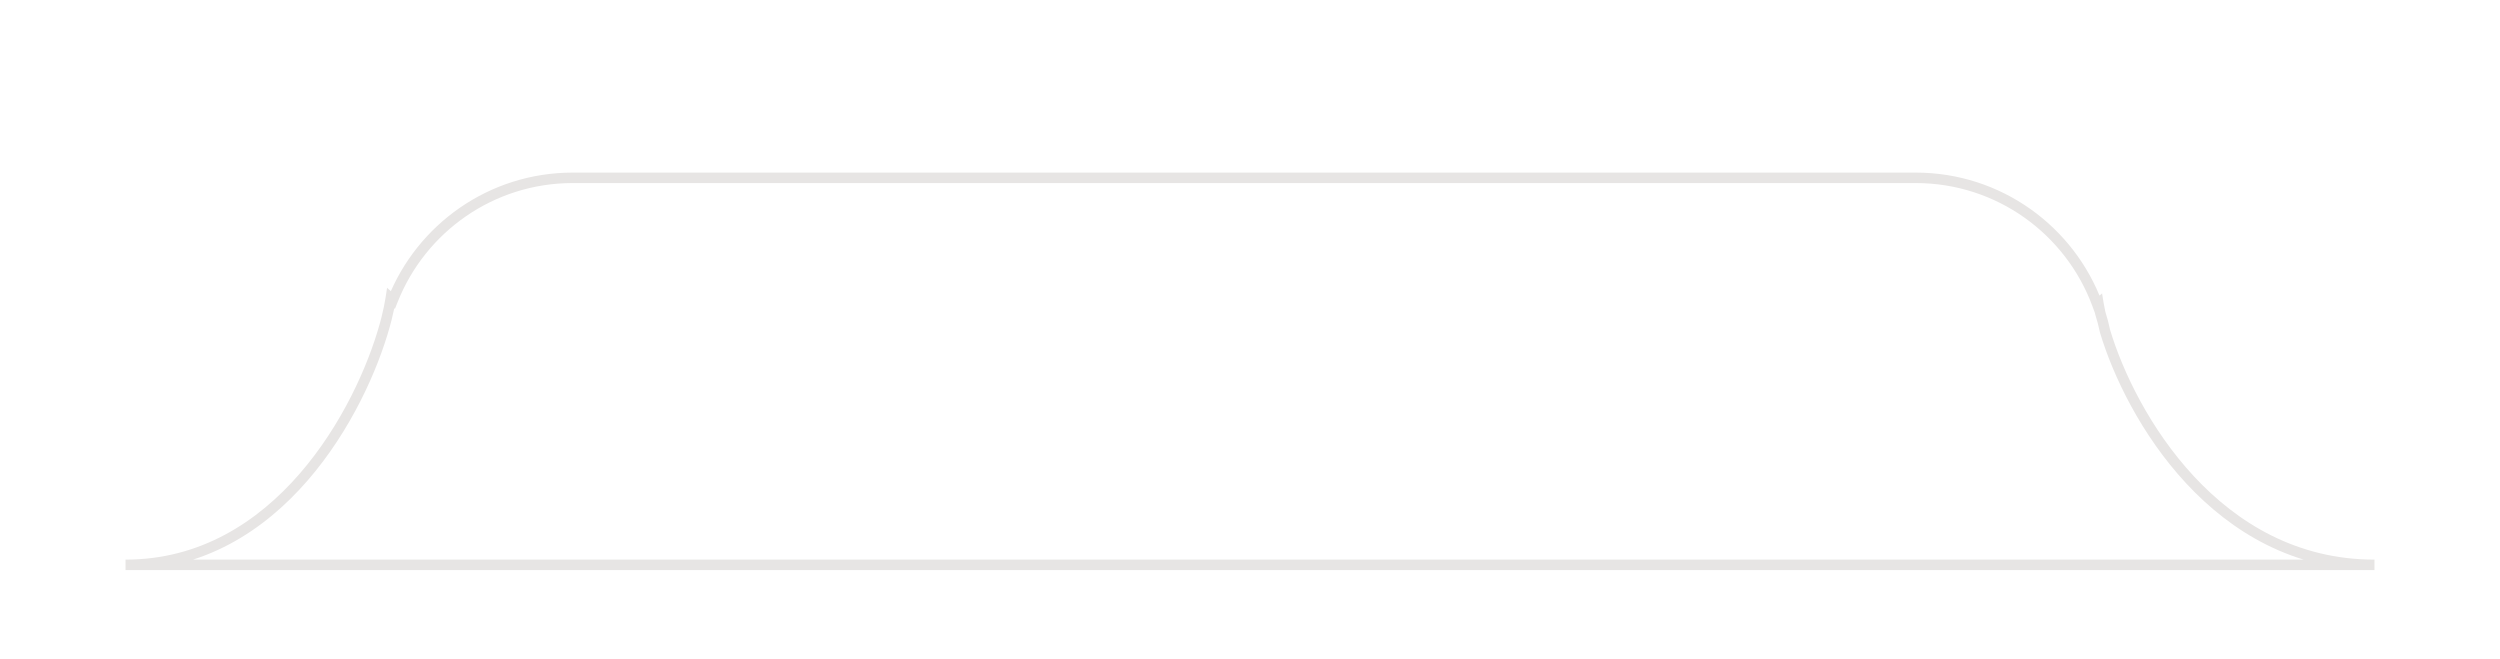<svg width="239" height="63" viewBox="0 0 239 63" fill="none" xmlns="http://www.w3.org/2000/svg">
<g id="Union" filter="url(#filter0_dd_6824_6782)">
<path fill-rule="evenodd" clip-rule="evenodd" d="M37.556 20.675C40.272 13.836 46.95 9 54.756 9H183.141C191.104 9 197.893 14.031 200.5 21.089L200.606 21C200.653 21.286 200.711 21.59 200.781 21.91C200.965 22.489 201.121 23.081 201.247 23.684C203.681 31.771 211.888 46 227 46H183.141H170.769H66.026H54.756H12C26.62 46 34.514 31.284 36.791 23.067C36.843 22.854 36.899 22.643 36.959 22.434C37.137 21.727 37.27 21.077 37.359 20.5L37.556 20.675Z" fill="white"/>
<path d="M37.556 20.675L37.224 21.049L37.757 21.523L38.021 20.86L37.556 20.675ZM200.5 21.089L200.031 21.262L200.277 21.928L200.821 21.472L200.5 21.089ZM200.606 21L201.099 20.919L200.958 20.053L200.285 20.617L200.606 21ZM200.781 21.91L200.293 22.017L200.298 22.039L200.305 22.061L200.781 21.91ZM201.247 23.684L200.758 23.787L200.762 23.808L200.768 23.828L201.247 23.684ZM36.791 23.067L37.273 23.2L37.275 23.193L37.276 23.186L36.791 23.067ZM36.959 22.434L37.44 22.571L37.442 22.564L37.443 22.556L36.959 22.434ZM37.359 20.5L37.691 20.126L37.005 19.515L36.865 20.424L37.359 20.5ZM54.756 8.5C46.738 8.5 39.88 13.467 37.091 20.491L38.021 20.86C40.664 14.204 47.161 9.5 54.756 9.5V8.5ZM183.141 8.5H54.756V9.5H183.141V8.5ZM200.969 20.916C198.291 13.668 191.32 8.5 183.141 8.5V9.5C190.888 9.5 197.494 14.395 200.031 21.262L200.969 20.916ZM200.285 20.617L200.179 20.706L200.821 21.472L200.927 21.383L200.285 20.617ZM201.27 21.803C201.201 21.491 201.144 21.195 201.099 20.919L200.112 21.081C200.161 21.376 200.221 21.689 200.293 22.017L201.27 21.803ZM201.736 23.581C201.607 22.962 201.447 22.354 201.258 21.759L200.305 22.061C200.483 22.625 200.635 23.2 200.758 23.787L201.736 23.581ZM227 45.5C219.618 45.5 213.913 42.029 209.736 37.534C205.552 33.032 202.925 27.525 201.726 23.54L200.768 23.828C202.003 27.93 204.697 33.581 209.003 38.215C213.316 42.856 219.27 46.5 227 46.5V45.5ZM183.141 46.5H227V45.5H183.141V46.5ZM170.769 46.5H183.141V45.5H170.769V46.5ZM66.026 46.5H170.769V45.5H66.026V46.5ZM66.026 45.5H54.756V46.5H66.026V45.5ZM54.756 45.5H12V46.5H54.756V45.5ZM12 46.5C19.497 46.5 25.253 42.722 29.401 37.943C33.545 33.169 36.118 27.365 37.273 23.2L36.309 22.933C35.186 26.985 32.674 32.648 28.646 37.287C24.624 41.92 19.123 45.5 12 45.5V46.5ZM36.478 22.297C36.416 22.512 36.359 22.729 36.306 22.947L37.276 23.186C37.327 22.98 37.382 22.774 37.44 22.571L36.478 22.297ZM37.443 22.556C37.625 21.837 37.762 21.171 37.853 20.576L36.865 20.424C36.779 20.983 36.649 21.618 36.474 22.312L37.443 22.556ZM37.027 20.874L37.224 21.049L37.888 20.302L37.691 20.126L37.027 20.874Z" fill="#E7E5E4"/>
</g>
<defs>
<filter id="filter0_dd_6824_6782" x="0" y="0.5" width="239" height="62" filterUnits="userSpaceOnUse" color-interpolation-filters="sRGB">
<feFlood flood-opacity="0" result="BackgroundImageFix"/>
<feColorMatrix in="SourceAlpha" type="matrix" values="0 0 0 0 0 0 0 0 0 0 0 0 0 0 0 0 0 0 127 0" result="hardAlpha"/>
<feMorphology radius="2" operator="erode" in="SourceAlpha" result="effect1_dropShadow_6824_6782"/>
<feOffset dy="4"/>
<feGaussianBlur stdDeviation="3"/>
<feComposite in2="hardAlpha" operator="out"/>
<feColorMatrix type="matrix" values="0 0 0 0 0 0 0 0 0 0 0 0 0 0 0 0 0 0 0.05 0"/>
<feBlend mode="normal" in2="BackgroundImageFix" result="effect1_dropShadow_6824_6782"/>
<feColorMatrix in="SourceAlpha" type="matrix" values="0 0 0 0 0 0 0 0 0 0 0 0 0 0 0 0 0 0 127 0" result="hardAlpha"/>
<feMorphology radius="3" operator="erode" in="SourceAlpha" result="effect2_dropShadow_6824_6782"/>
<feOffset dy="4"/>
<feGaussianBlur stdDeviation="7.5"/>
<feComposite in2="hardAlpha" operator="out"/>
<feColorMatrix type="matrix" values="0 0 0 0 0 0 0 0 0 0 0 0 0 0 0 0 0 0 0.1 0"/>
<feBlend mode="normal" in2="effect1_dropShadow_6824_6782" result="effect2_dropShadow_6824_6782"/>
<feBlend mode="normal" in="SourceGraphic" in2="effect2_dropShadow_6824_6782" result="shape"/>
</filter>
</defs>
</svg>
